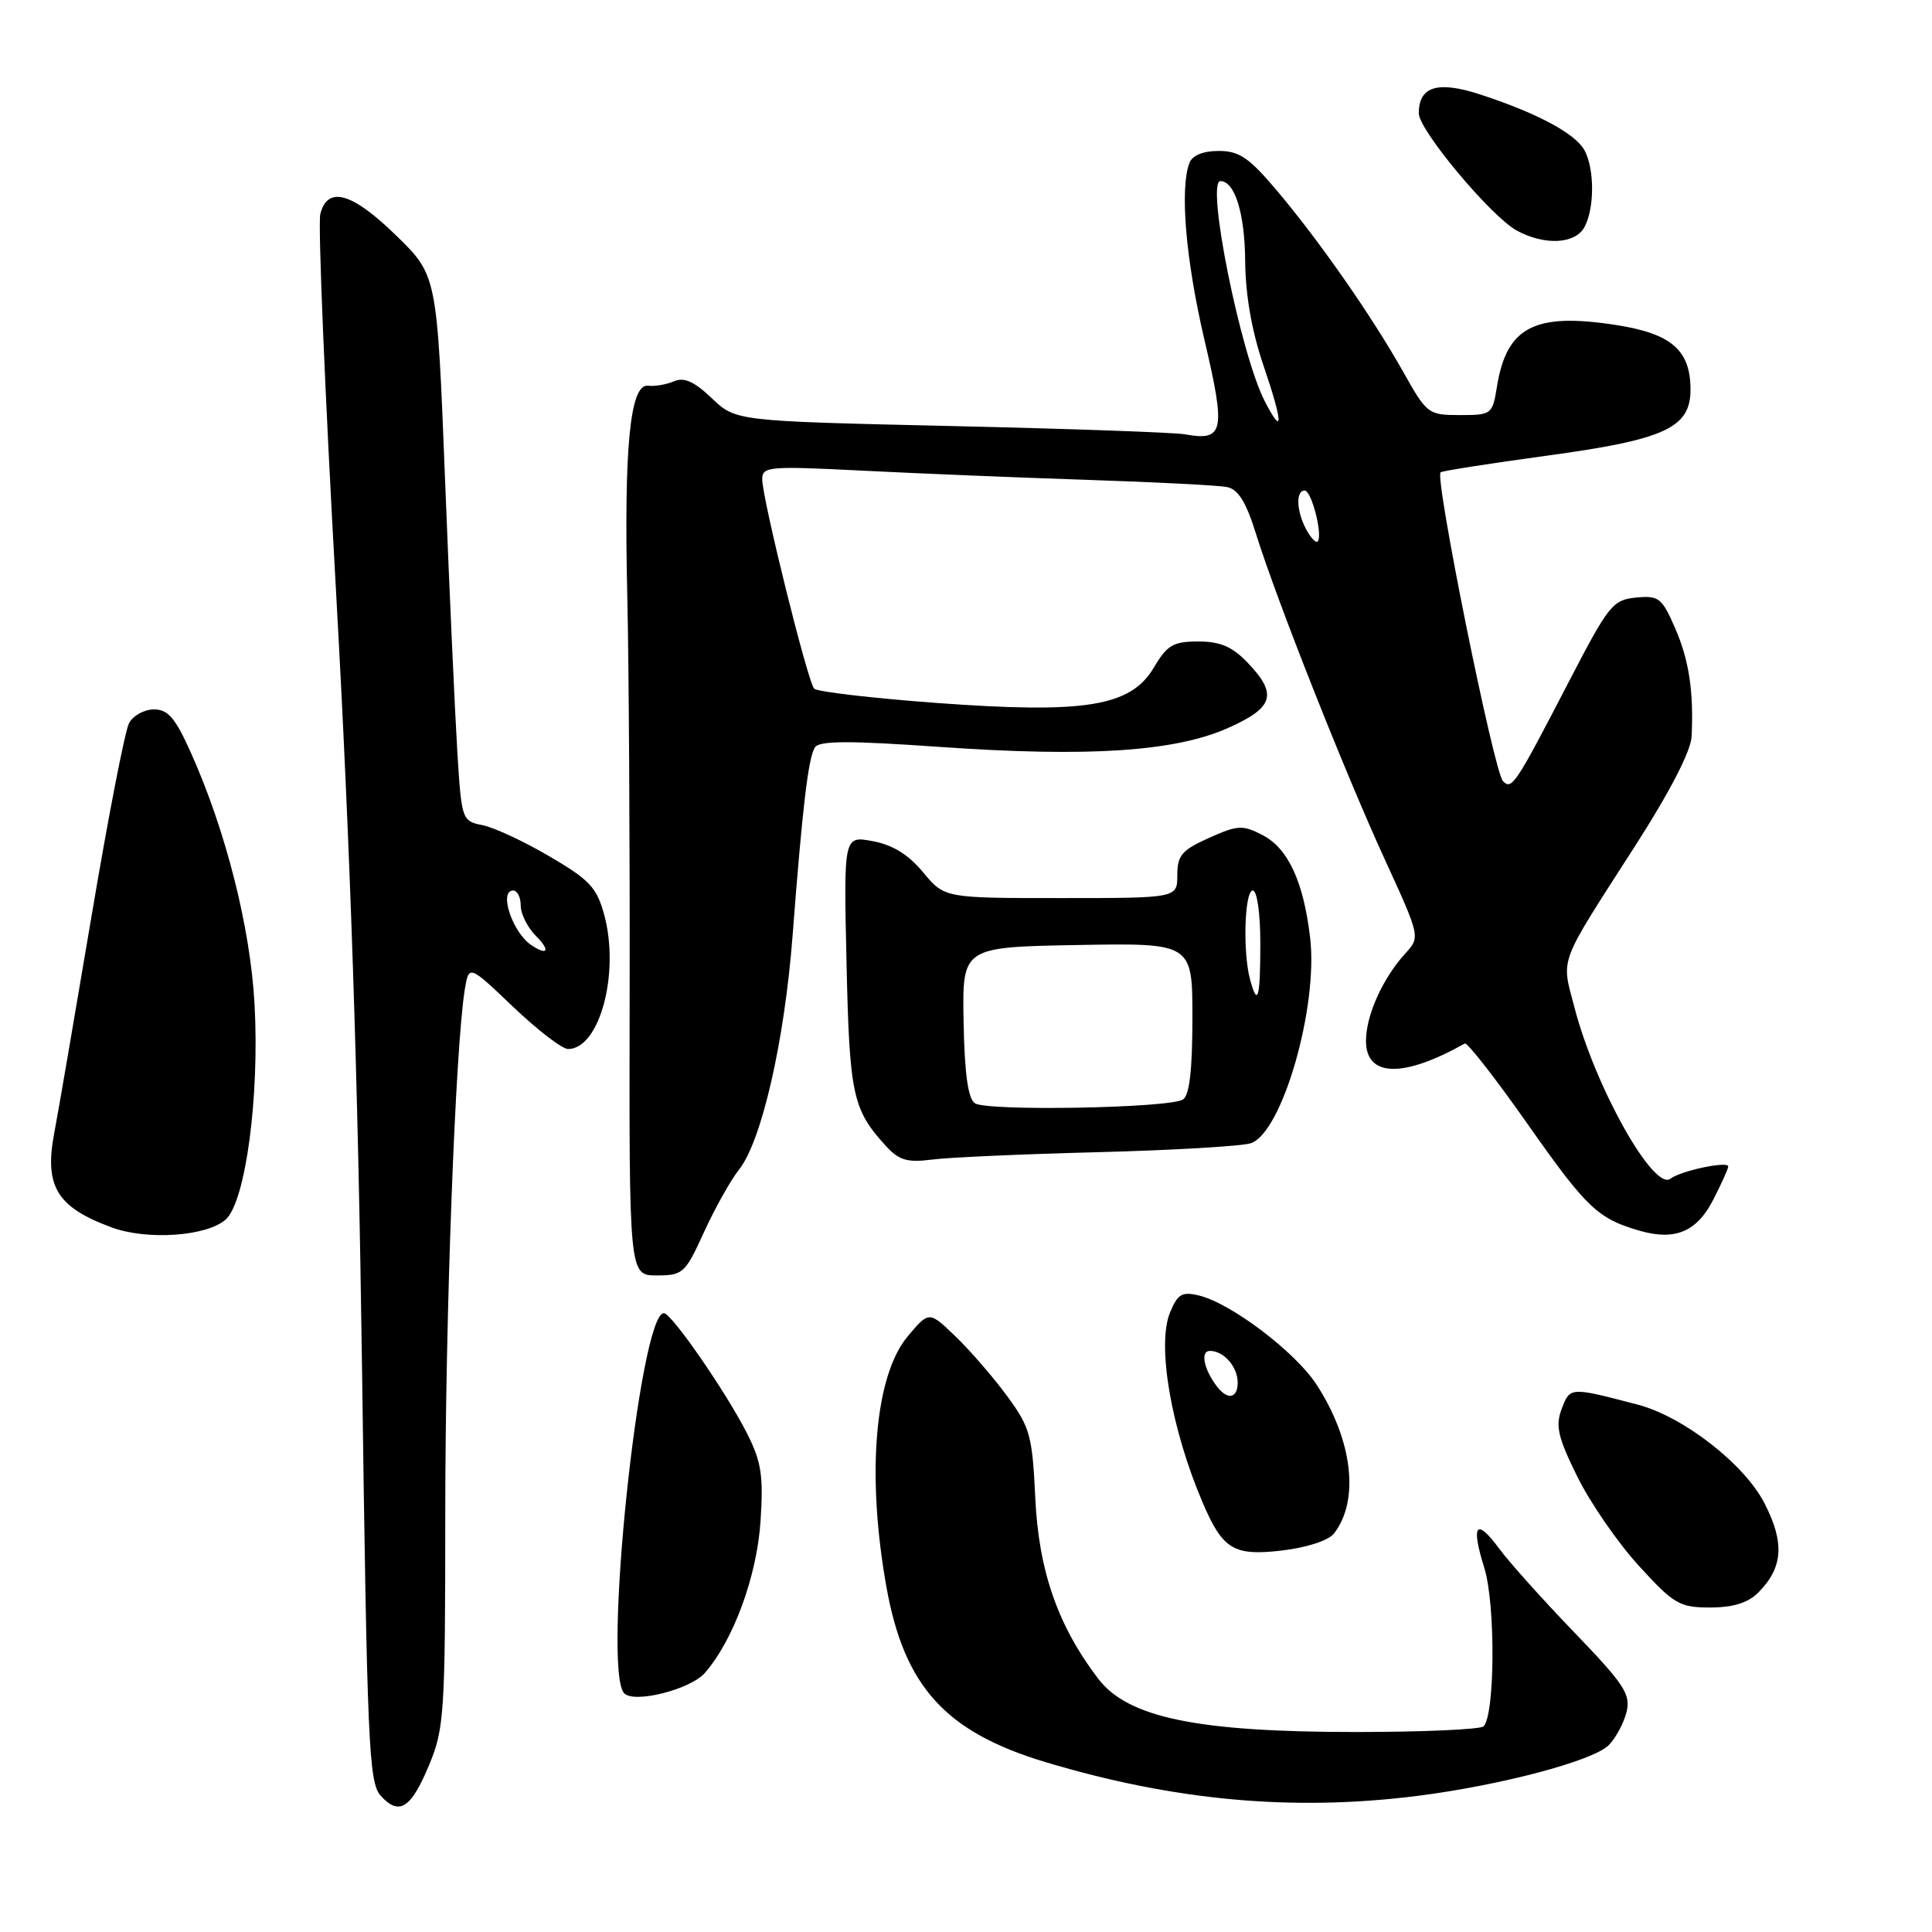 <?xml version="1.0" encoding="UTF-8" standalone="no"?>
<!DOCTYPE svg PUBLIC "-//W3C//DTD SVG 1.1//EN" "http://www.w3.org/Graphics/SVG/1.1/DTD/svg11.dtd" >
<svg xmlns="http://www.w3.org/2000/svg" xmlns:xlink="http://www.w3.org/1999/xlink" version="1.1" viewBox="0 0 256 256">
 <g >
 <path fill="currentColor"
d=" M 56.89 233.80 C 58.86 229.06 59.00 226.93 59.00 200.65 C 59.00 174.57 60.33 138.93 61.58 131.16 C 62.13 127.82 62.13 127.82 67.99 133.41 C 71.21 136.48 74.49 139.00 75.27 139.00 C 79.44 139.00 82.15 128.98 80.07 121.25 C 79.09 117.61 78.14 116.59 72.82 113.48 C 69.46 111.50 65.46 109.64 63.94 109.34 C 61.21 108.79 61.16 108.65 60.60 99.64 C 60.29 94.61 59.55 78.35 58.97 63.50 C 57.91 36.50 57.91 36.50 52.54 31.25 C 46.66 25.50 43.40 24.57 42.44 28.37 C 42.12 29.67 43.06 52.28 44.54 78.62 C 46.41 112.08 47.45 142.99 47.97 181.26 C 48.65 231.23 48.86 236.19 50.45 237.95 C 52.90 240.65 54.47 239.64 56.89 233.80 Z  M 187.70 237.98 C 198.82 236.58 211.13 233.32 213.18 231.23 C 214.11 230.28 215.17 228.30 215.53 226.83 C 216.09 224.50 215.22 223.17 208.61 216.31 C 204.45 211.99 199.98 207.01 198.68 205.24 C 195.59 201.05 194.87 201.96 196.69 207.80 C 198.17 212.59 198.10 227.23 196.58 228.75 C 196.17 229.16 188.56 229.50 179.67 229.50 C 158.63 229.50 149.46 227.60 145.52 222.44 C 140.16 215.41 137.64 208.16 137.18 198.50 C 136.79 190.22 136.50 189.14 133.46 185.00 C 131.65 182.53 128.57 178.97 126.64 177.11 C 123.11 173.71 123.11 173.71 120.31 177.03 C 115.91 182.22 114.79 195.31 117.45 210.25 C 119.81 223.47 125.26 229.49 138.50 233.48 C 155.55 238.60 171.25 240.04 187.70 237.98 Z  M 93.40 221.67 C 97.20 217.31 100.31 208.81 100.78 201.50 C 101.17 195.53 100.88 193.68 98.99 189.94 C 96.23 184.49 88.98 174.00 87.97 174.00 C 84.73 174.00 79.78 221.45 82.72 224.38 C 84.07 225.74 91.49 223.86 93.40 221.67 Z  M 232.97 211.03 C 236.26 207.74 236.50 204.45 233.82 199.22 C 231.16 194.01 223.06 187.70 217.00 186.12 C 208.03 183.77 208.04 183.77 206.94 186.66 C 206.08 188.93 206.41 190.40 209.00 195.66 C 210.71 199.12 214.37 204.43 217.15 207.47 C 221.81 212.57 222.54 213.00 226.60 213.00 C 229.65 213.00 231.61 212.39 232.97 211.03 Z  M 176.74 203.22 C 180.17 198.86 179.25 190.86 174.46 183.48 C 171.65 179.15 163.13 172.69 158.87 171.66 C 156.63 171.12 156.05 171.46 155.04 173.90 C 153.26 178.20 155.18 189.35 159.38 199.15 C 162.03 205.33 163.48 206.20 169.88 205.45 C 173.12 205.07 176.02 204.13 176.74 203.22 Z  M 93.29 163.25 C 94.74 160.09 96.81 156.38 97.91 155.00 C 100.91 151.25 103.94 138.03 105.02 124.00 C 106.32 107.03 107.09 100.47 107.97 99.05 C 108.53 98.14 112.36 98.12 124.52 98.97 C 144.26 100.35 155.69 99.60 162.75 96.45 C 168.80 93.75 169.32 91.99 165.31 87.80 C 163.28 85.68 161.69 85.00 158.78 85.00 C 155.46 85.00 154.66 85.47 152.90 88.44 C 149.84 93.62 143.84 94.60 124.05 93.14 C 115.55 92.51 108.27 91.66 107.88 91.25 C 107.02 90.35 101.00 66.07 101.00 63.50 C 101.00 61.81 101.89 61.74 114.21 62.36 C 121.48 62.73 134.87 63.28 143.96 63.58 C 153.06 63.88 161.43 64.31 162.56 64.53 C 164.07 64.83 165.10 66.49 166.42 70.72 C 169.18 79.55 178.18 102.29 183.47 113.83 C 188.20 124.15 188.20 124.15 186.22 126.33 C 183.22 129.61 181.00 134.54 181.00 137.93 C 181.00 142.74 185.92 142.87 194.09 138.27 C 194.42 138.09 198.18 142.91 202.45 148.99 C 210.24 160.08 211.71 161.48 217.30 163.09 C 221.99 164.43 224.86 163.20 227.04 158.92 C 228.12 156.81 229.00 154.85 229.00 154.56 C 229.00 153.80 222.69 155.14 221.35 156.18 C 219.15 157.90 211.40 144.11 208.65 133.59 C 206.86 126.74 206.32 128.20 216.67 112.08 C 221.31 104.85 224.05 99.52 224.15 97.58 C 224.43 91.55 223.80 87.44 221.94 83.18 C 220.21 79.22 219.79 78.89 216.78 79.18 C 213.71 79.48 213.15 80.18 208.00 90.10 C 200.76 104.07 200.33 104.71 199.15 103.50 C 197.95 102.27 190.04 63.09 190.89 62.58 C 191.22 62.38 197.49 61.40 204.82 60.40 C 220.61 58.26 224.00 56.71 224.00 51.63 C 224.00 46.40 221.48 44.21 214.17 43.07 C 203.33 41.38 199.63 43.30 198.35 51.25 C 197.76 54.91 197.64 55.00 193.45 55.00 C 189.25 55.00 189.07 54.86 185.92 49.25 C 181.78 41.90 174.85 31.95 169.19 25.25 C 165.51 20.89 164.20 20.00 161.49 20.00 C 159.42 20.00 157.99 20.59 157.61 21.58 C 156.31 24.97 157.11 34.45 159.61 45.10 C 162.45 57.21 162.18 58.48 157.00 57.55 C 155.62 57.30 141.68 56.81 126.00 56.45 C 97.50 55.80 97.50 55.80 94.32 52.77 C 91.99 50.55 90.64 49.95 89.32 50.52 C 88.32 50.95 86.77 51.22 85.87 51.11 C 83.49 50.82 82.66 59.22 83.12 79.00 C 83.33 88.08 83.47 112.04 83.43 132.25 C 83.36 169.00 83.36 169.00 87.02 169.00 C 90.50 169.00 90.80 168.72 93.29 163.25 Z  M 29.92 161.58 C 32.54 159.20 34.40 145.32 33.73 133.09 C 33.18 122.92 29.94 110.11 25.30 99.75 C 23.23 95.13 22.27 94.00 20.40 94.00 C 19.12 94.00 17.63 94.82 17.10 95.82 C 16.56 96.82 14.31 108.41 12.10 121.57 C 9.88 134.73 7.68 147.56 7.20 150.07 C 5.84 157.17 7.51 159.94 14.74 162.62 C 19.47 164.38 27.42 163.83 29.92 161.58 Z  M 145.50 152.67 C 155.40 152.41 164.50 151.88 165.72 151.49 C 169.86 150.17 174.69 133.49 173.60 124.26 C 172.72 116.80 170.68 112.40 167.27 110.64 C 164.65 109.29 164.00 109.32 160.19 111.03 C 156.60 112.64 156.00 113.34 156.00 115.95 C 156.00 119.00 156.00 119.00 140.57 119.00 C 125.15 119.00 125.15 119.00 122.32 115.59 C 120.39 113.25 118.29 111.95 115.65 111.46 C 111.79 110.74 111.79 110.74 112.17 127.62 C 112.56 145.08 112.97 147.00 117.37 151.83 C 119.13 153.75 120.20 154.07 123.50 153.65 C 125.70 153.36 135.60 152.92 145.50 152.67 Z  M 209.96 30.07 C 211.29 27.58 211.29 22.42 209.97 19.94 C 208.77 17.71 203.76 15.02 196.21 12.54 C 190.50 10.67 188.00 11.43 188.00 15.02 C 188.00 17.24 197.58 28.70 200.98 30.55 C 204.68 32.56 208.74 32.35 209.96 30.07 Z  M 70.40 125.23 C 67.90 123.56 66.05 118.00 68.00 118.00 C 68.55 118.00 69.00 118.90 69.00 120.00 C 69.00 121.10 69.90 122.90 71.00 124.00 C 72.95 125.95 72.59 126.70 70.40 125.23 Z  M 161.28 183.75 C 159.50 181.45 159.01 179.00 160.33 179.00 C 162.16 179.00 164.00 181.11 164.00 183.20 C 164.00 185.29 162.67 185.55 161.28 183.75 Z  M 173.08 70.15 C 171.78 67.72 171.67 65.00 172.88 65.00 C 173.80 65.00 175.32 71.01 174.59 71.75 C 174.35 71.98 173.68 71.26 173.08 70.15 Z  M 167.60 53.19 C 164.39 46.99 159.76 24.00 161.71 24.00 C 163.61 24.00 164.94 28.27 164.99 34.50 C 165.03 39.13 165.86 43.87 167.44 48.50 C 170.01 56.05 170.08 57.99 167.60 53.19 Z  M 129.18 146.19 C 128.27 145.57 127.81 142.30 127.68 135.40 C 127.50 125.50 127.50 125.50 142.75 125.22 C 158.00 124.95 158.00 124.95 158.00 134.91 C 158.00 141.79 157.61 145.13 156.75 145.69 C 154.99 146.83 130.78 147.27 129.18 146.19 Z  M 165.63 129.75 C 164.66 126.12 164.91 118.00 166.00 118.00 C 166.57 118.00 167.00 121.00 167.00 125.00 C 167.00 132.31 166.65 133.54 165.63 129.75 Z "/>
</g>
</svg>